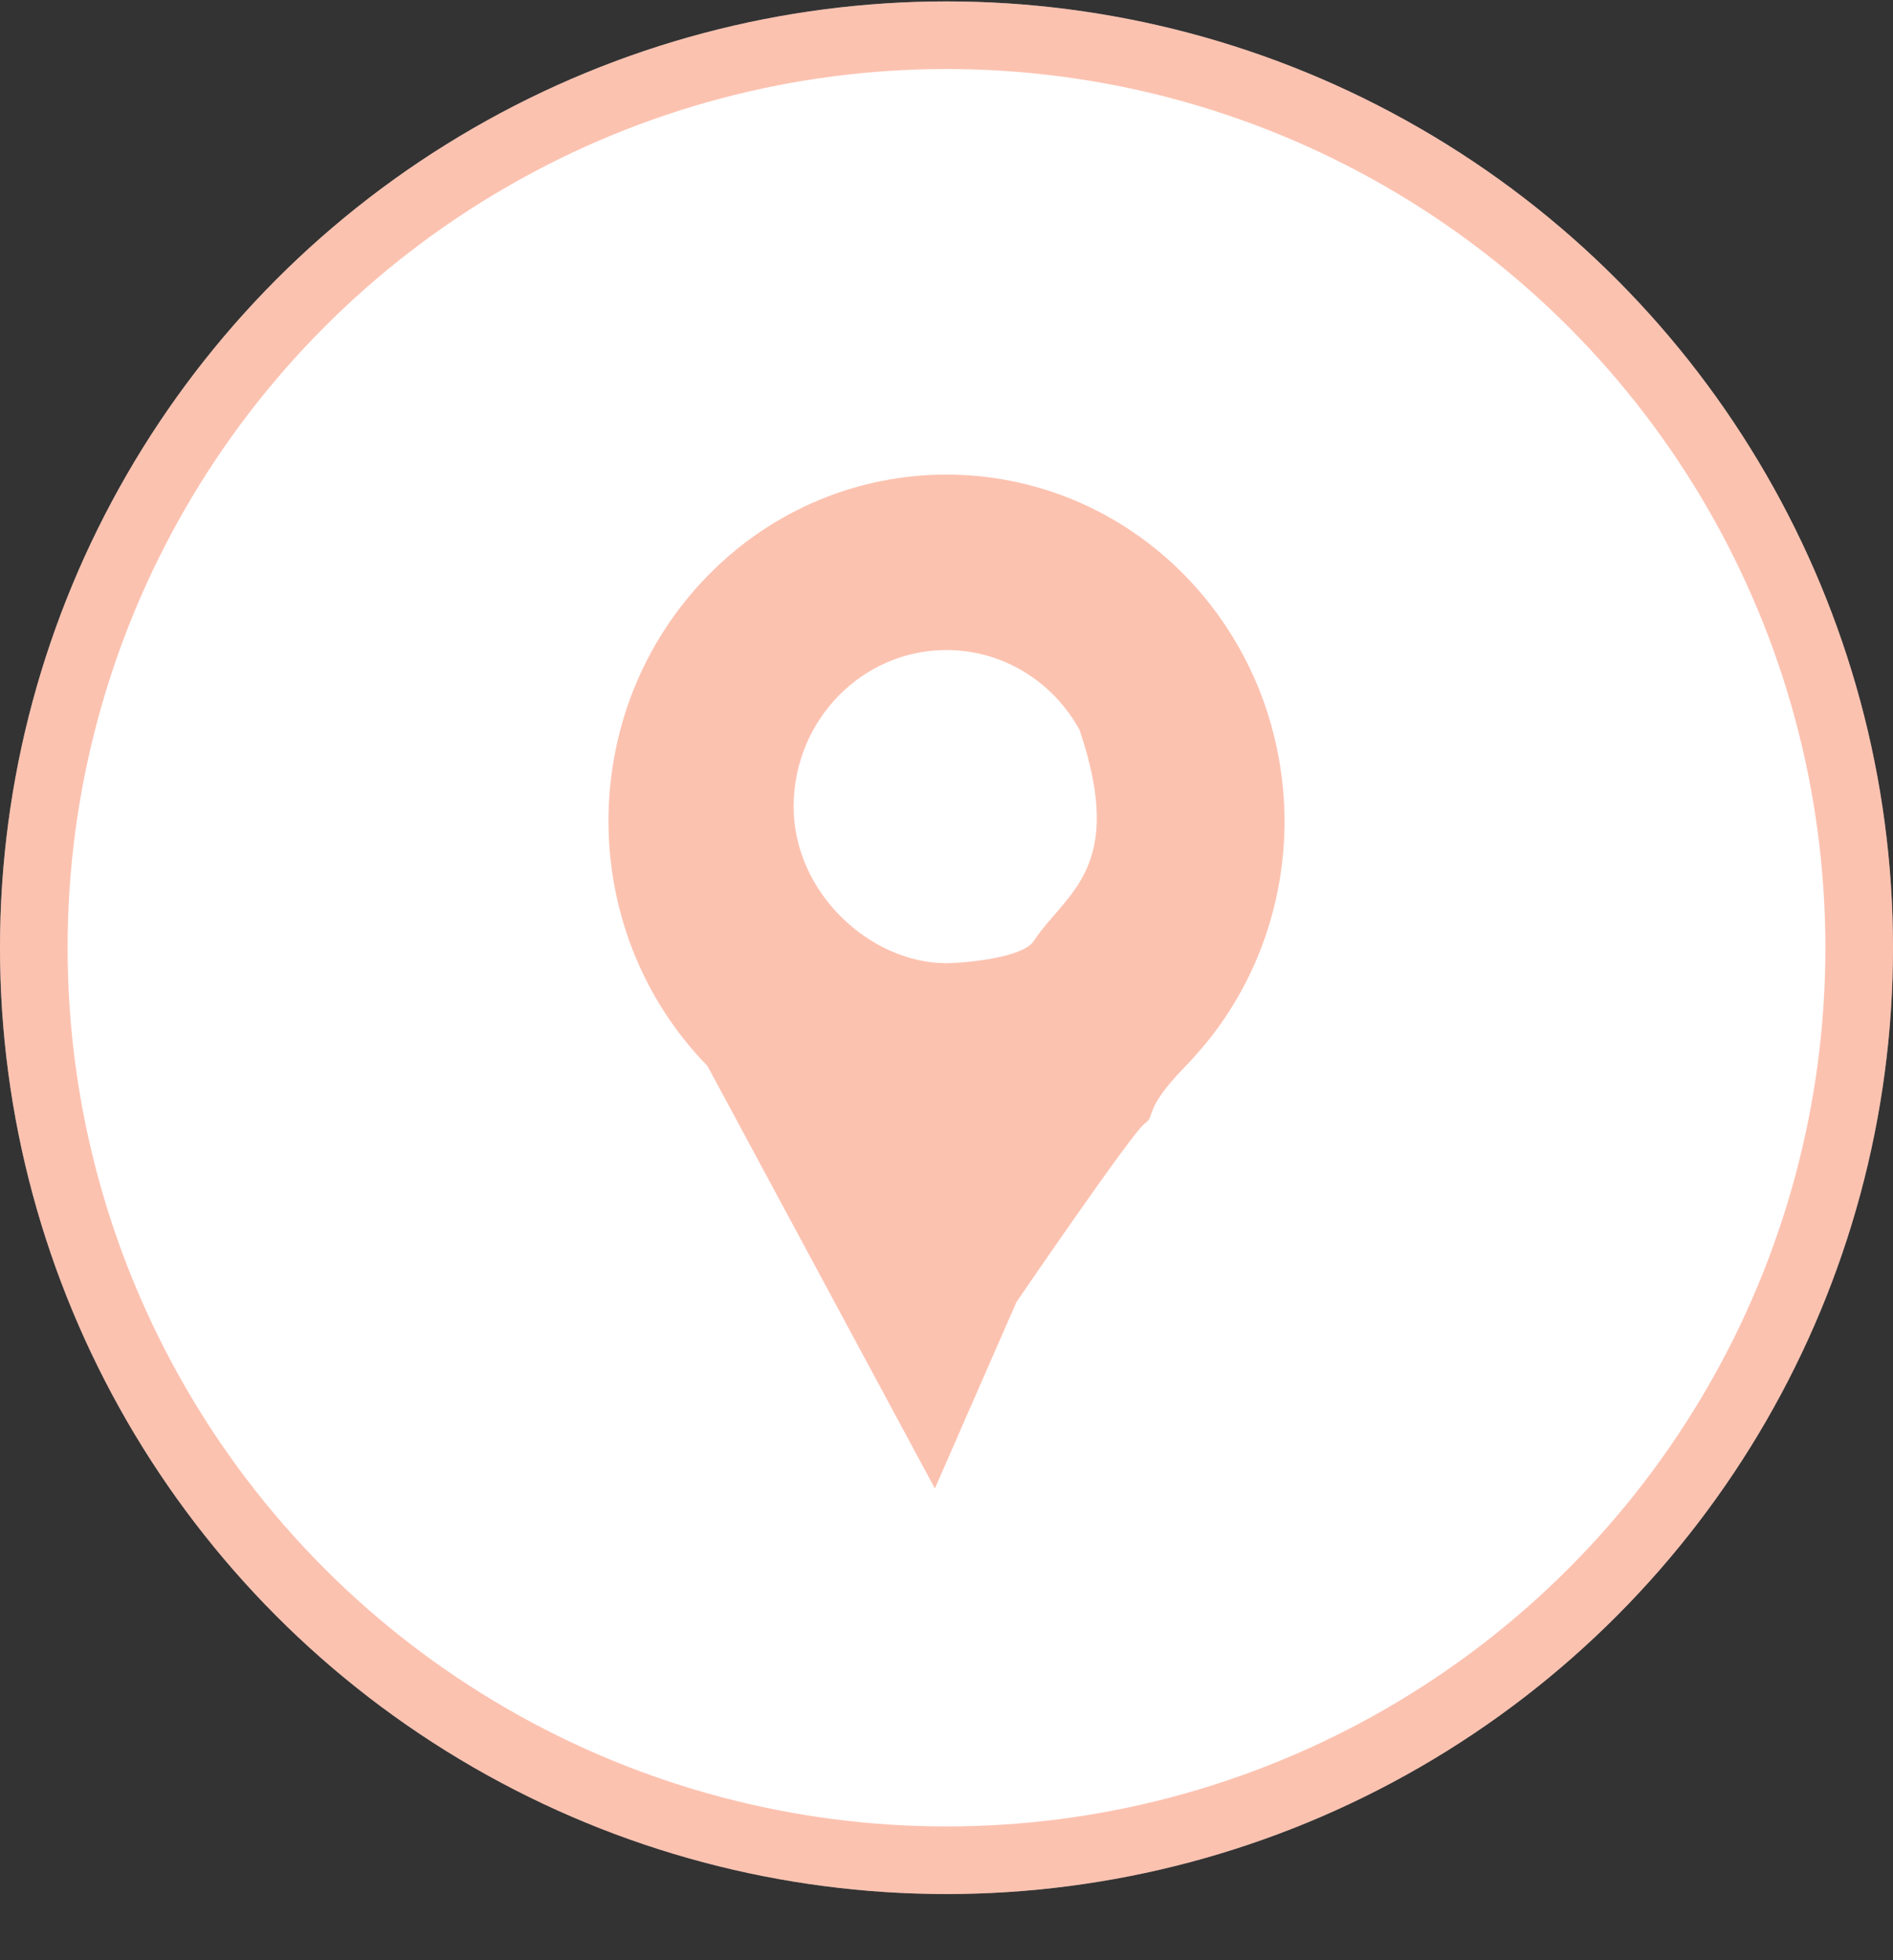 <svg width="28" height="29" viewBox="0 0 28 29" fill="none" xmlns="http://www.w3.org/2000/svg">
<rect x="0" y="0" width="28" height="29" fill="#333333" stroke="none"/>
<circle cx="14" cy="14.021" r="14" fill="white"/>
<circle cx="14" cy="14.021" r="13.5" stroke="#F8683A" stroke-opacity="0.4"/>
<path d="M18.233 9.422C18.037 9.101 17.802 8.797 17.534 8.522C15.582 6.521 12.416 6.521 10.464 8.522C8.512 10.523 8.512 13.768 10.464 15.77L13.828 22.021L15.034 19.264C15.034 19.264 16.758 16.739 16.931 16.623C17.103 16.507 16.896 16.429 17.534 15.775C17.64 15.666 17.735 15.557 17.831 15.443C18.625 14.474 19.016 13.275 19 12.077C18.983 11.148 18.731 10.231 18.233 9.422ZM11.739 11.934C11.739 10.655 12.752 9.617 13.999 9.617C14.844 9.617 15.582 10.093 15.968 10.799C16.67 12.864 15.751 13.217 15.291 13.921C15.119 14.185 14.195 14.25 13.999 14.25C12.878 14.25 11.739 13.212 11.739 11.934Z" fill="#F8683A" fill-opacity="0.4"/>
</svg>
